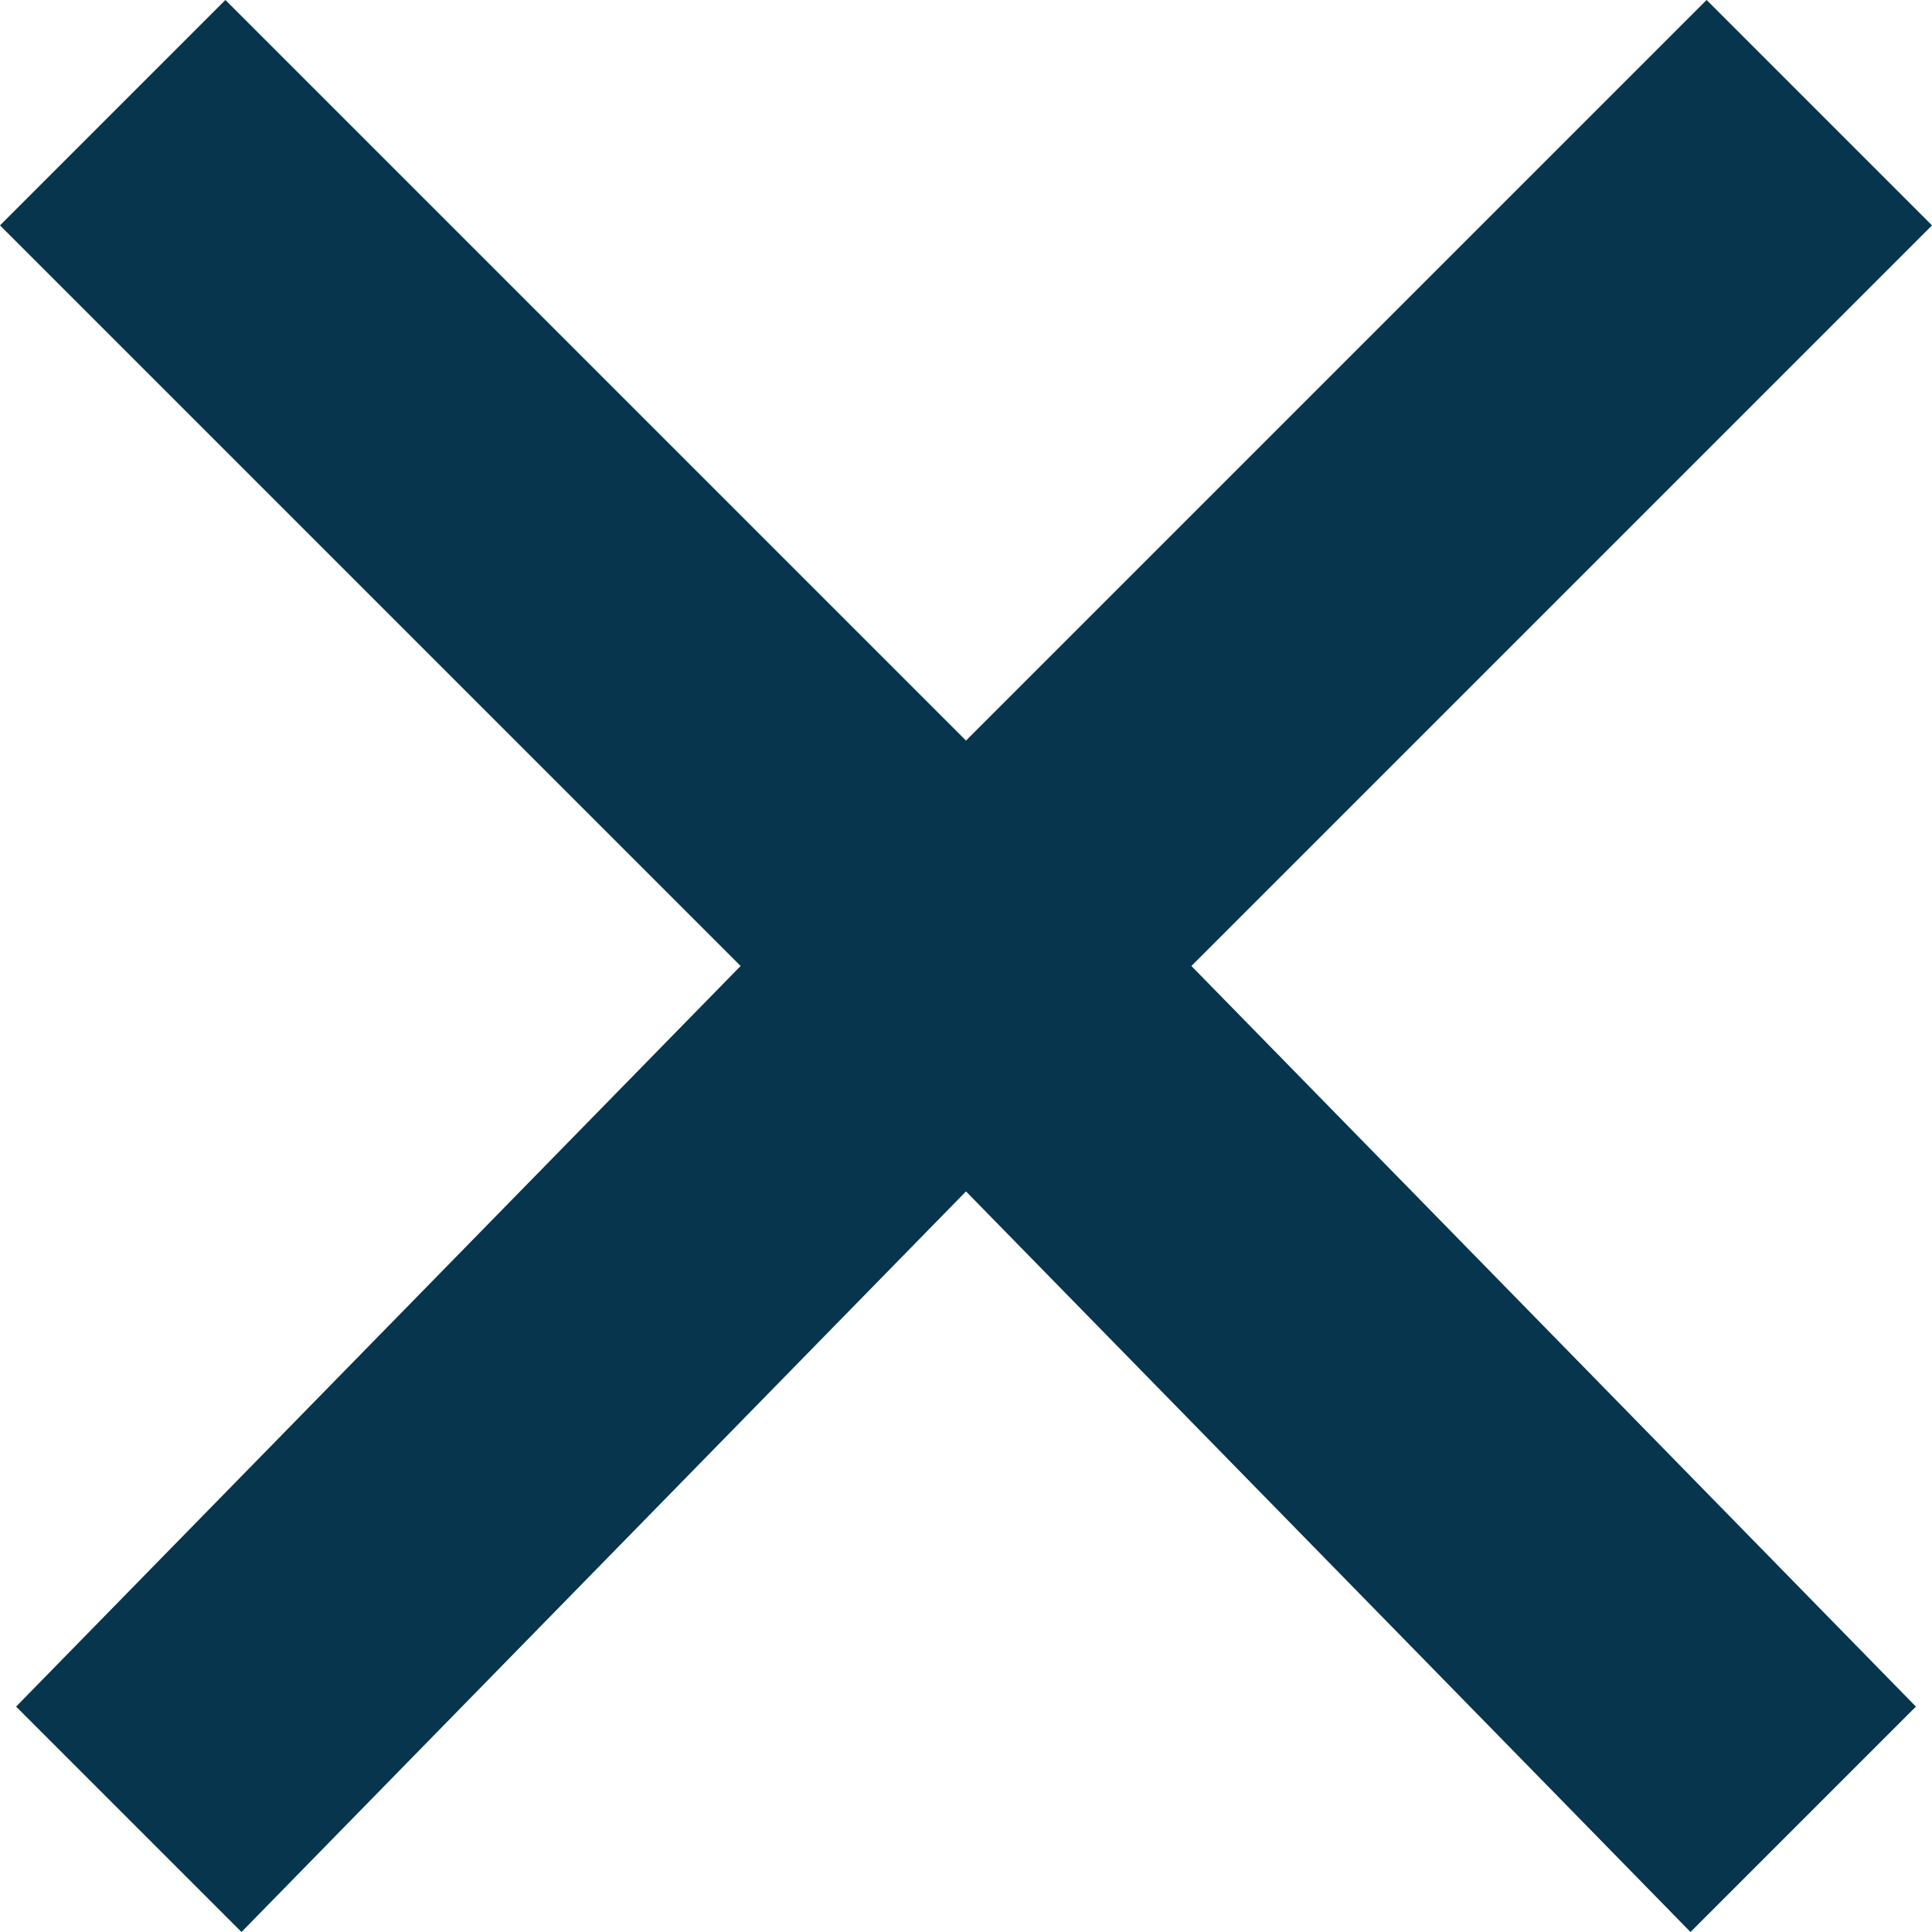 <svg enable-background="new 0 0 12 12" viewBox="0 0 12 12" xmlns="http://www.w3.org/2000/svg"><path d="m12 1.4-1.4-1.4-4.6 4.6-4.6-4.6-1.4 1.4 4.6 4.6-4.5 4.6 1.4 1.4 4.5-4.6 4.5 4.6 1.4-1.4-4.5-4.6z" fill="#06354D"/></svg>
